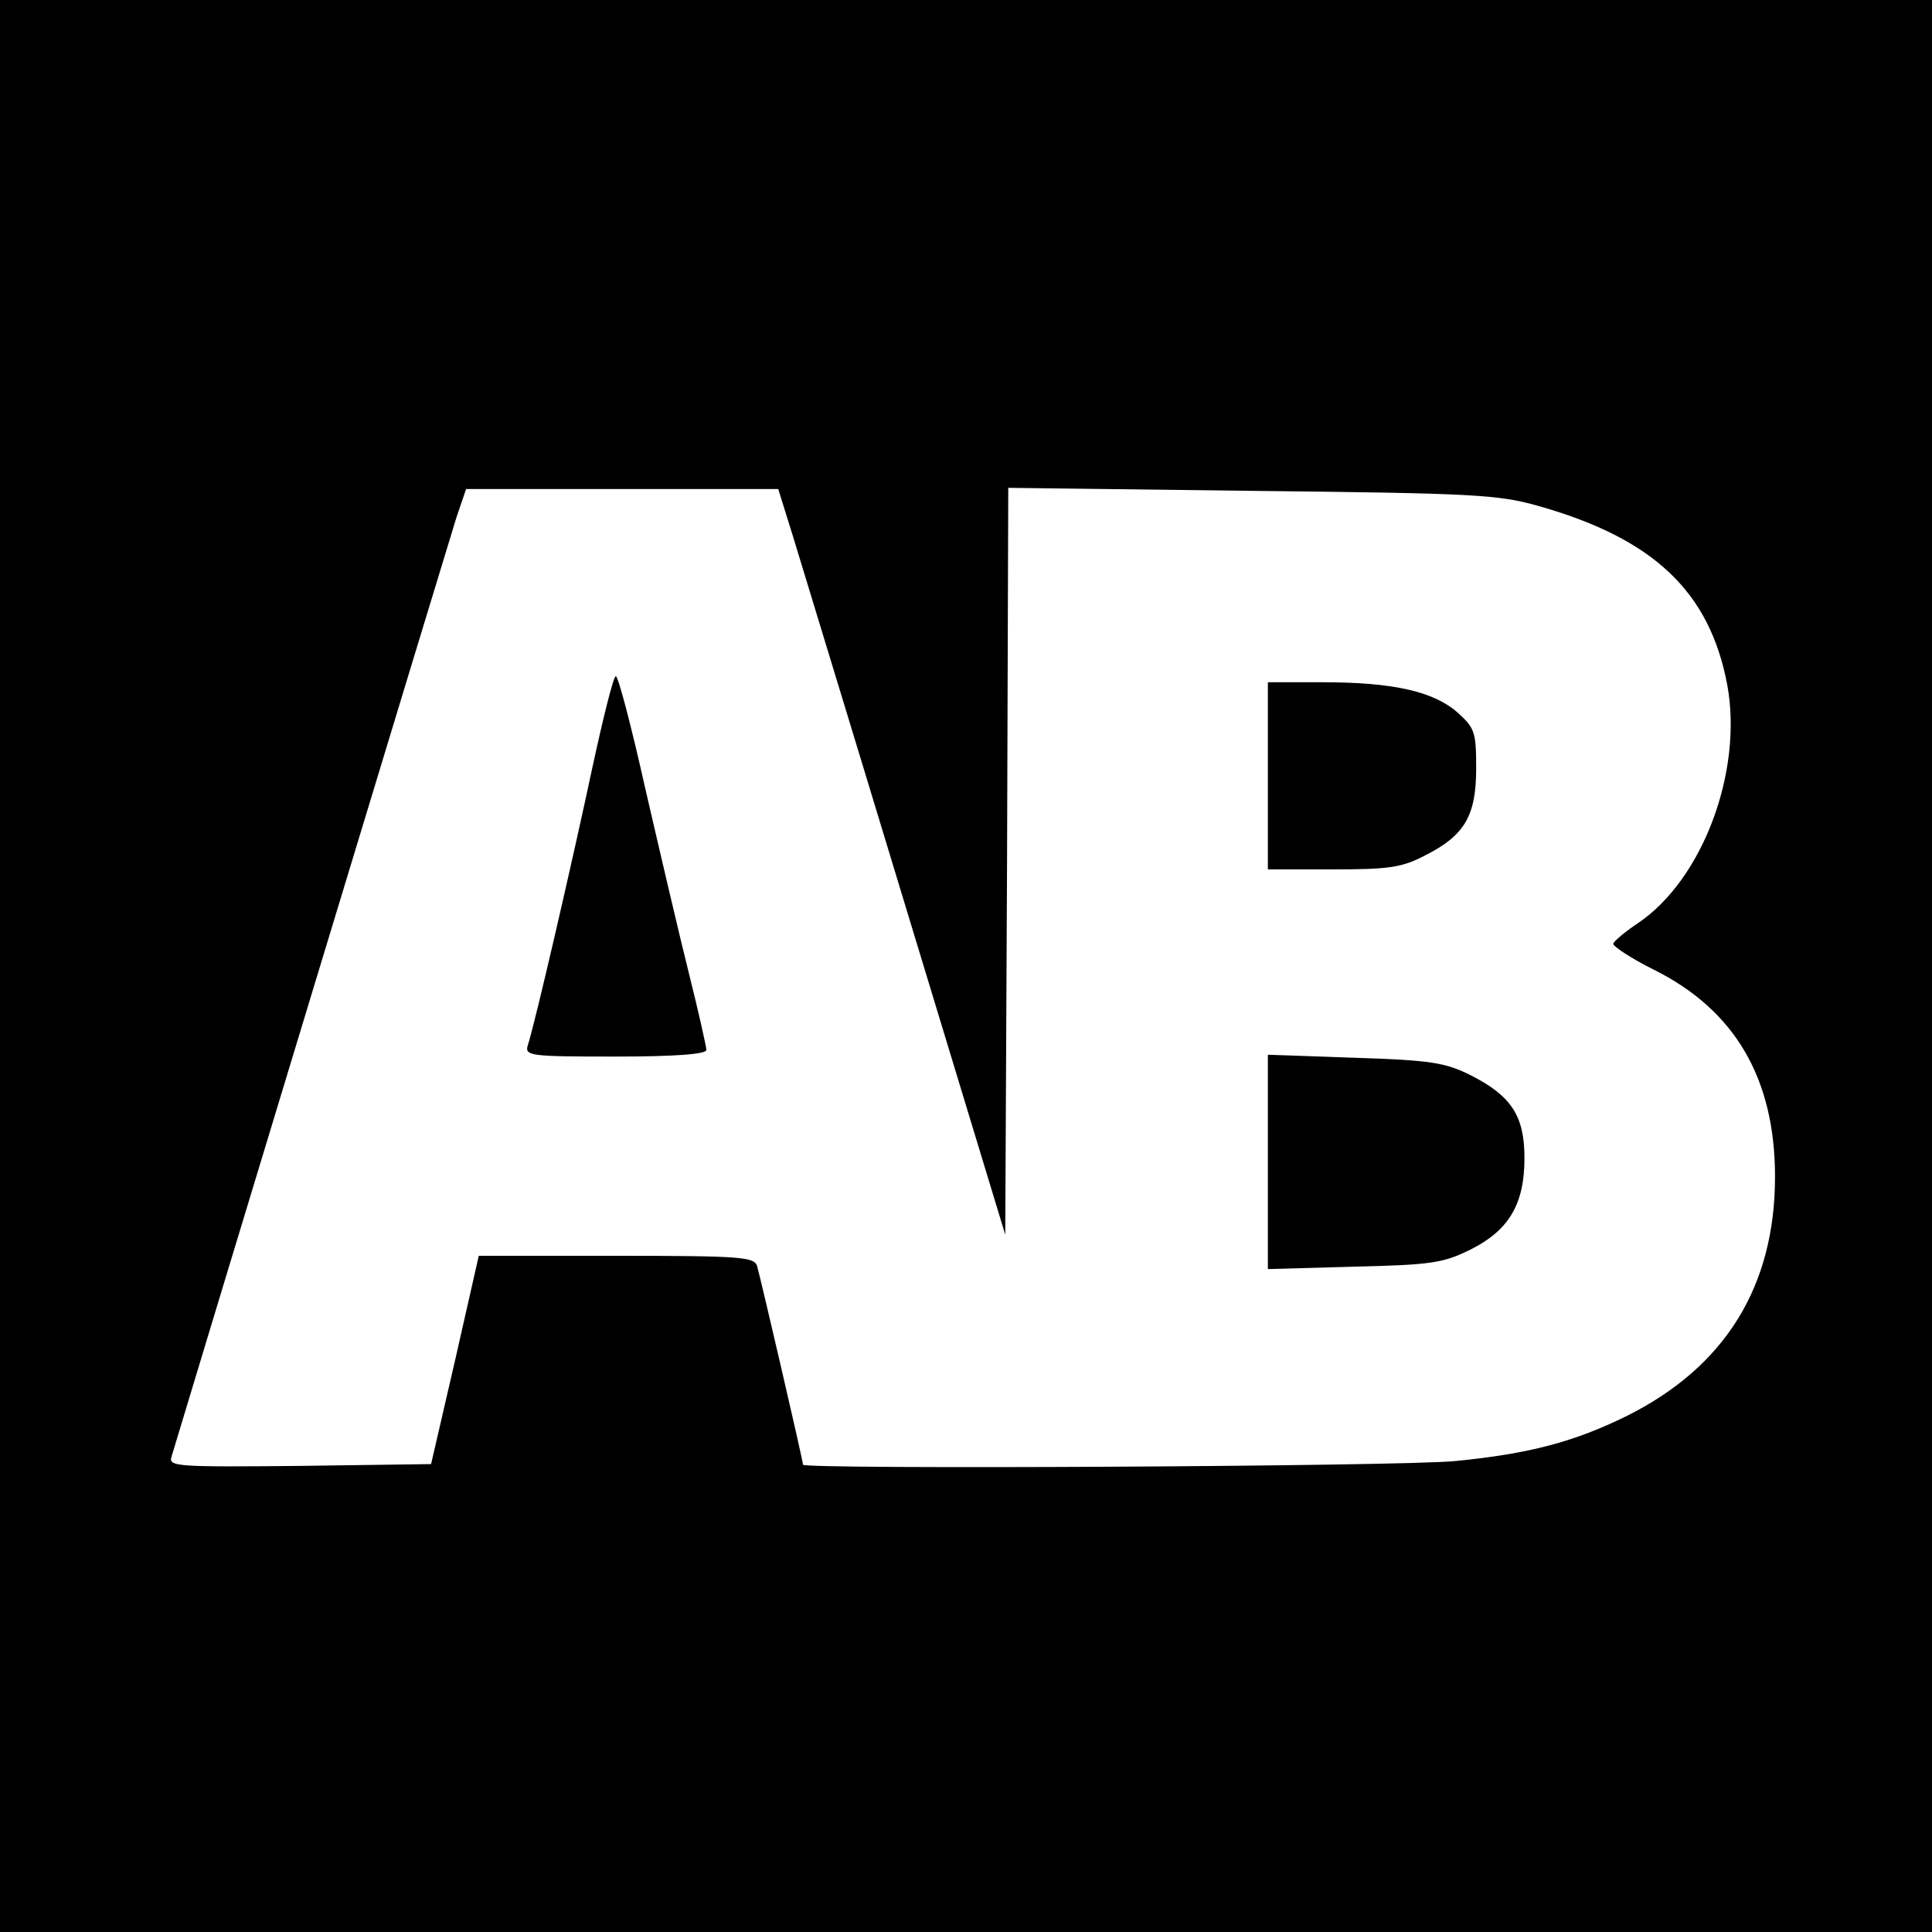 <?xml version="1.0" standalone="no"?>
<!DOCTYPE svg PUBLIC "-//W3C//DTD SVG 20010904//EN"
 "http://www.w3.org/TR/2001/REC-SVG-20010904/DTD/svg10.dtd">
<svg version="1.0" xmlns="http://www.w3.org/2000/svg"
 width="320pt" height="320pt" viewBox="0 0 320 320"
 preserveAspectRatio="xMidYMid meet">
<g transform="translate(0,320) scale(0.1,-0.1)"
fill="#000000" stroke="none">
<path d="M0 1600 l0 -1600 1600 0 1600 0 0 1600 0 1600 -1600 0 -1600 0 0
-1600z m1313 713 c13 -43 98 -321 188 -618 l164 -540 3 618 2 619 403 -5 c368
-4 408 -6 475 -25 191 -54 284 -142 313 -297 26 -143 -41 -322 -148 -394 -21
-14 -40 -30 -41 -34 -1 -4 29 -24 67 -43 135 -67 201 -181 201 -343 0 -182
-83 -315 -245 -396 -87 -43 -162 -63 -285 -75 -93 -9 -1080 -14 -1080 -6 0 7
-70 308 -76 329 -5 15 -25 17 -233 17 l-228 0 -39 -172 -40 -173 -218 -3
c-204 -2 -217 -1 -212 15 21 71 460 1518 472 1556 l16 47 258 0 259 0 24 -77z"/>
<path d="M981 1928 c-31 -146 -95 -424 -107 -460 -5 -17 6 -18 145 -18 100 0
151 4 151 11 0 5 -13 63 -29 127 -16 64 -48 201 -72 305 -23 103 -45 187 -49
187 -4 0 -21 -69 -39 -152z"/>
<path d="M2100 1915 l0 -155 108 0 c92 0 114 3 152 23 66 33 85 66 85 144 0
60 -2 67 -31 93 -40 35 -107 50 -224 50 l-90 0 0 -155z"/>
<path d="M2100 1275 l0 -177 143 4 c128 3 147 6 192 28 64 32 90 75 90 152 0
70 -22 103 -89 137 -42 21 -66 25 -192 29 l-144 5 0 -178z"/>
</g>
</svg>
